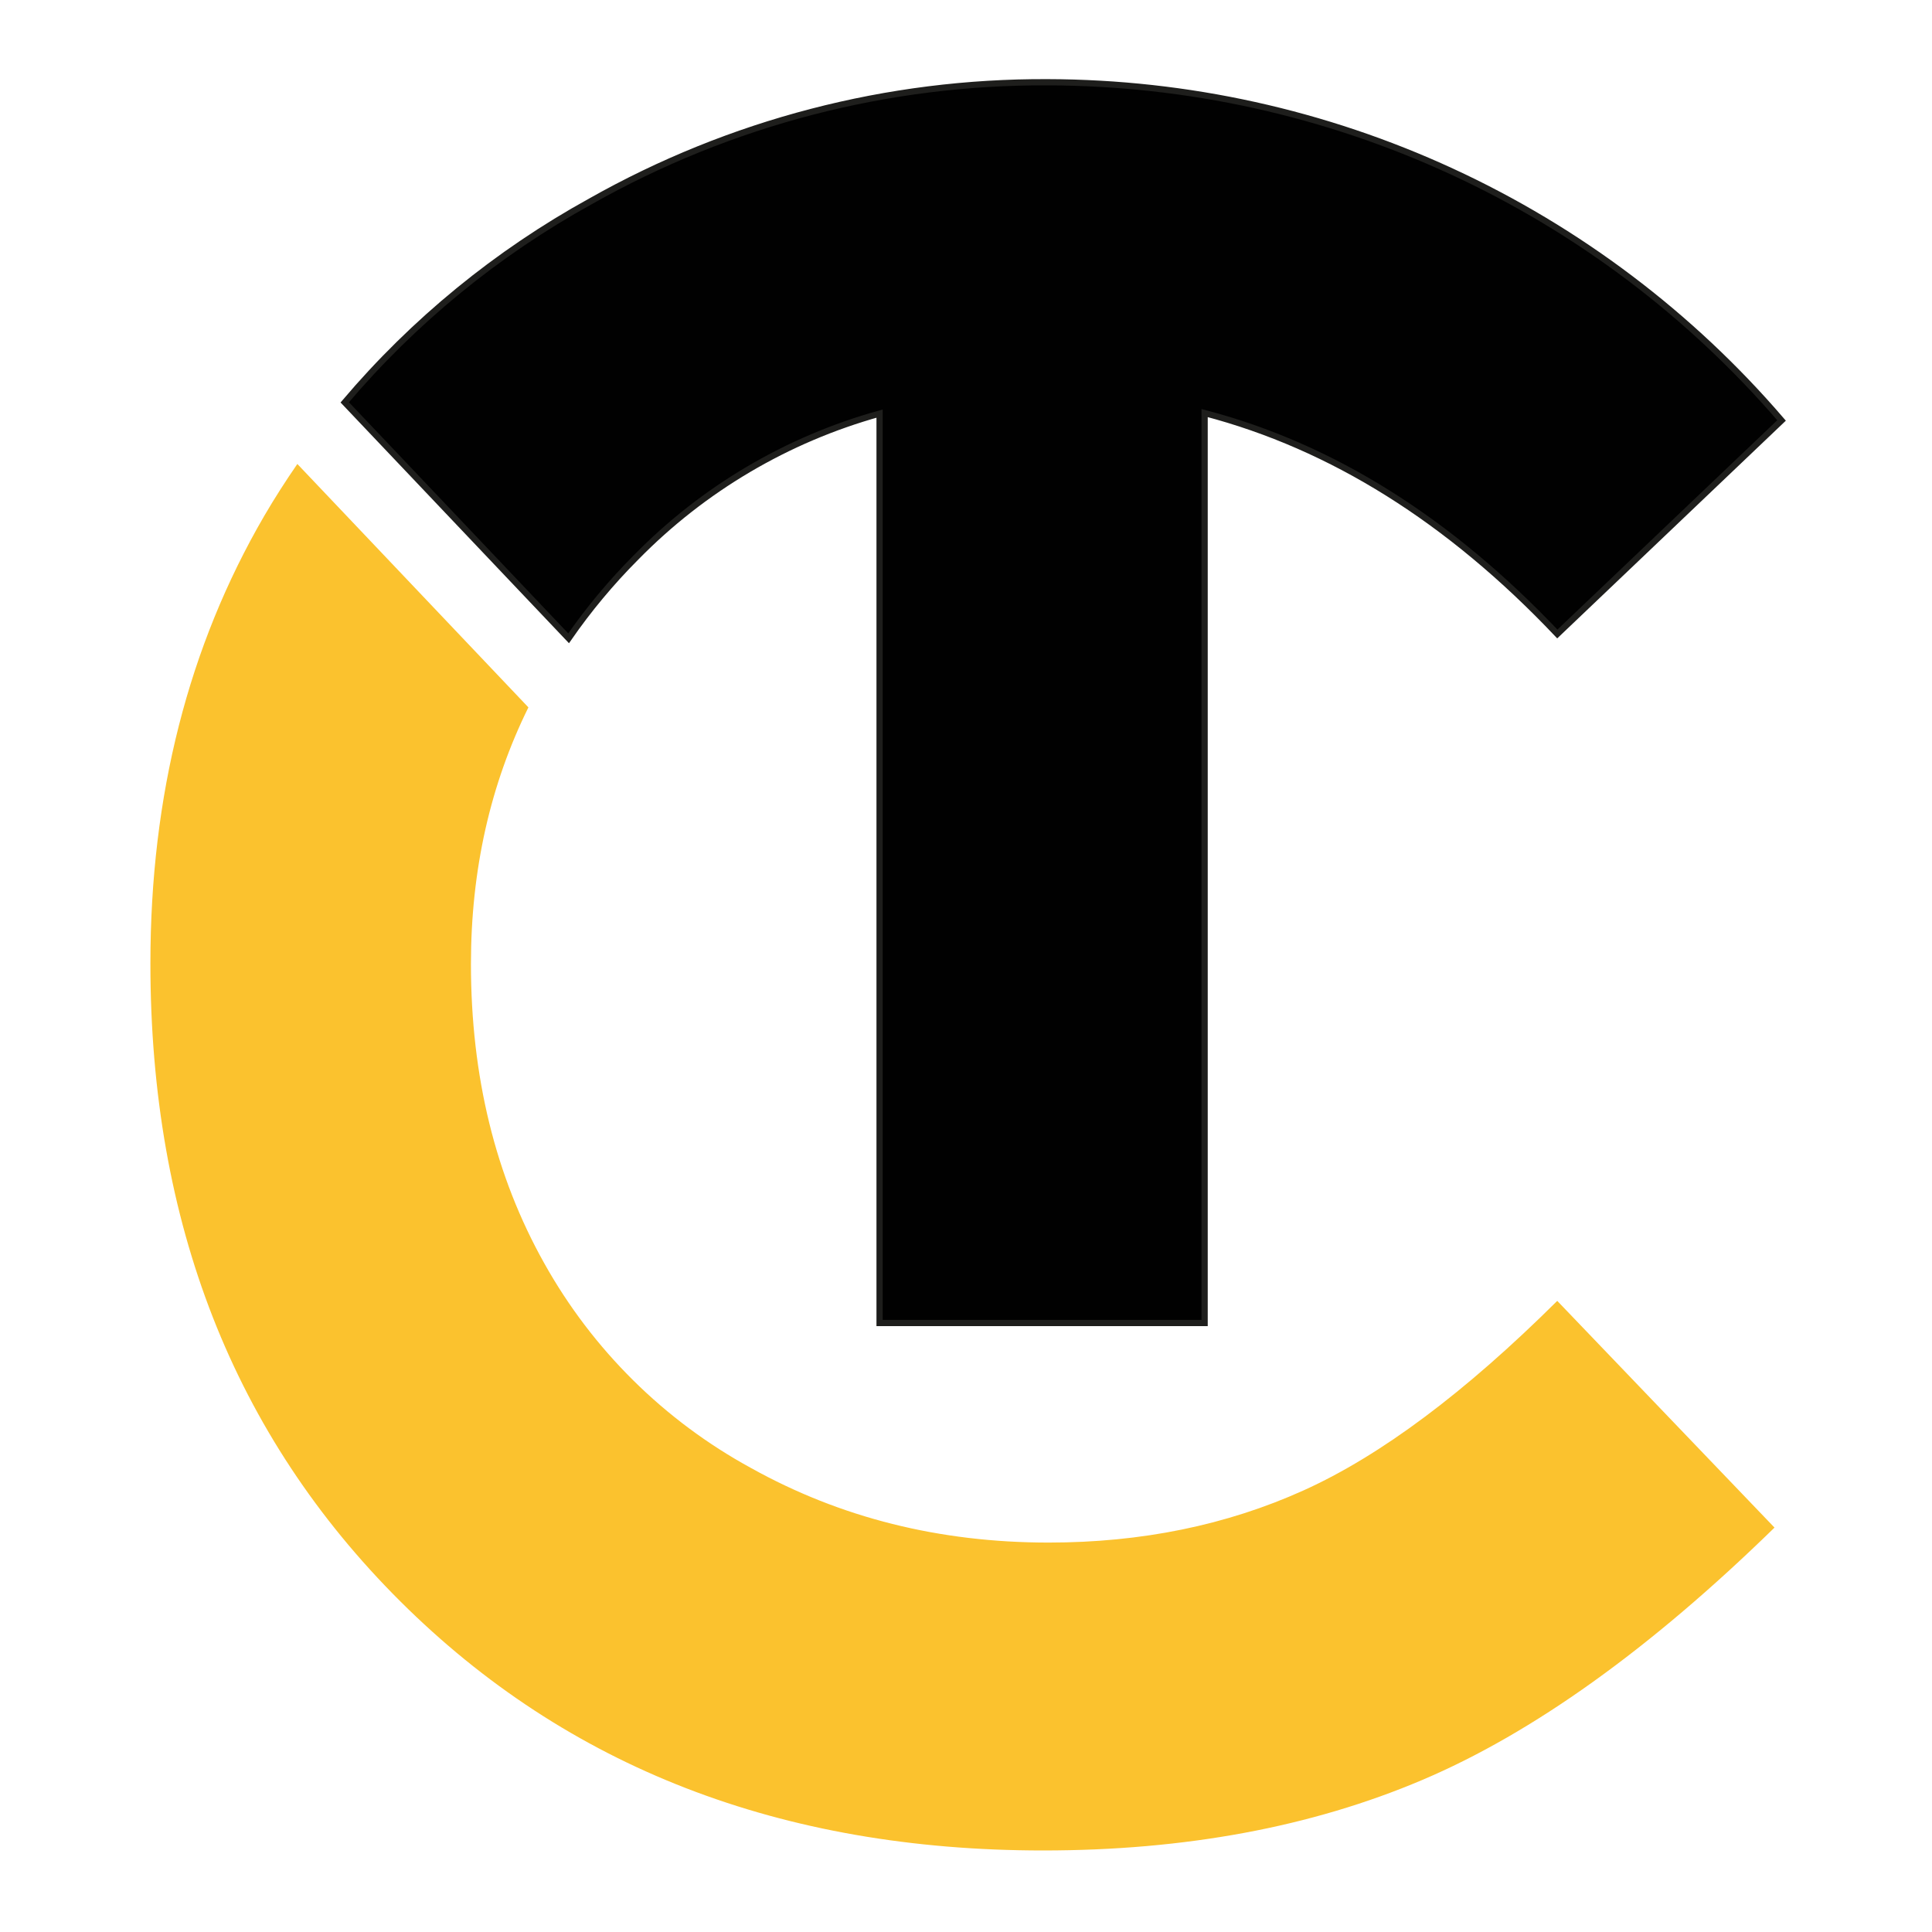 <svg xmlns="http://www.w3.org/2000/svg" version="1.1" xmlns:xlink="http://www.w3.org/1999/xlink" xmlns:svgjs="http://svgjs.com/svgjs" width="1000" height="1000"><g transform="matrix(11.111,0,0,11.111,22.294,-1.881)"><svg xmlns="http://www.w3.org/2000/svg" version="1.1" xmlns:xlink="http://www.w3.org/1999/xlink" xmlns:svgjs="http://svgjs.com/svgjs" width="86" height="90"><svg width="86" height="90" viewBox="0 0 86 90" fill="none" xmlns="http://www.w3.org/2000/svg">
<path d="M58.716 69.6C55.128 71.219 51.168 72.029 46.837 72.029C41.756 72.029 37.139 70.872 32.984 68.558C28.933 66.35 25.59 63.039 23.343 59.01C21.07 54.955 19.934 50.312 19.932 45.079C19.932 40.681 20.84 36.702 22.609 33.122L11.845 21.783C11.305 22.568 10.788 23.371 10.304 24.201C6.768 30.279 5 37.228 5 45.048C5 57.133 8.883 67.042 16.649 74.774C24.415 82.506 34.395 86.372 46.587 86.372C53.198 86.372 59.081 85.279 64.236 83.093C69.391 80.908 74.865 76.987 80.658 71.331L70.537 60.77C66.243 65.037 62.302 67.981 58.716 69.6Z" fill="#FBC22E"></path>
<path d="M27.631 26.128C30.757 22.941 34.667 20.633 38.968 19.437V61.8H54.11V19.412C60.032 20.963 65.509 24.393 70.541 29.703L80.986 19.756C76.755 14.829 71.512 10.871 65.614 8.152C59.717 5.433 53.302 4.017 46.808 4.001C39.346 3.963 32.004 5.874 25.508 9.545C21.152 11.945 17.27 15.12 14.053 18.913L24.482 29.904C25.417 28.554 26.471 27.29 27.631 26.128V26.128Z" fill="#010101" stroke="#1E1E1C" stroke-width="0.29" stroke-miterlimit="10"></path>
</svg></svg></g></svg>